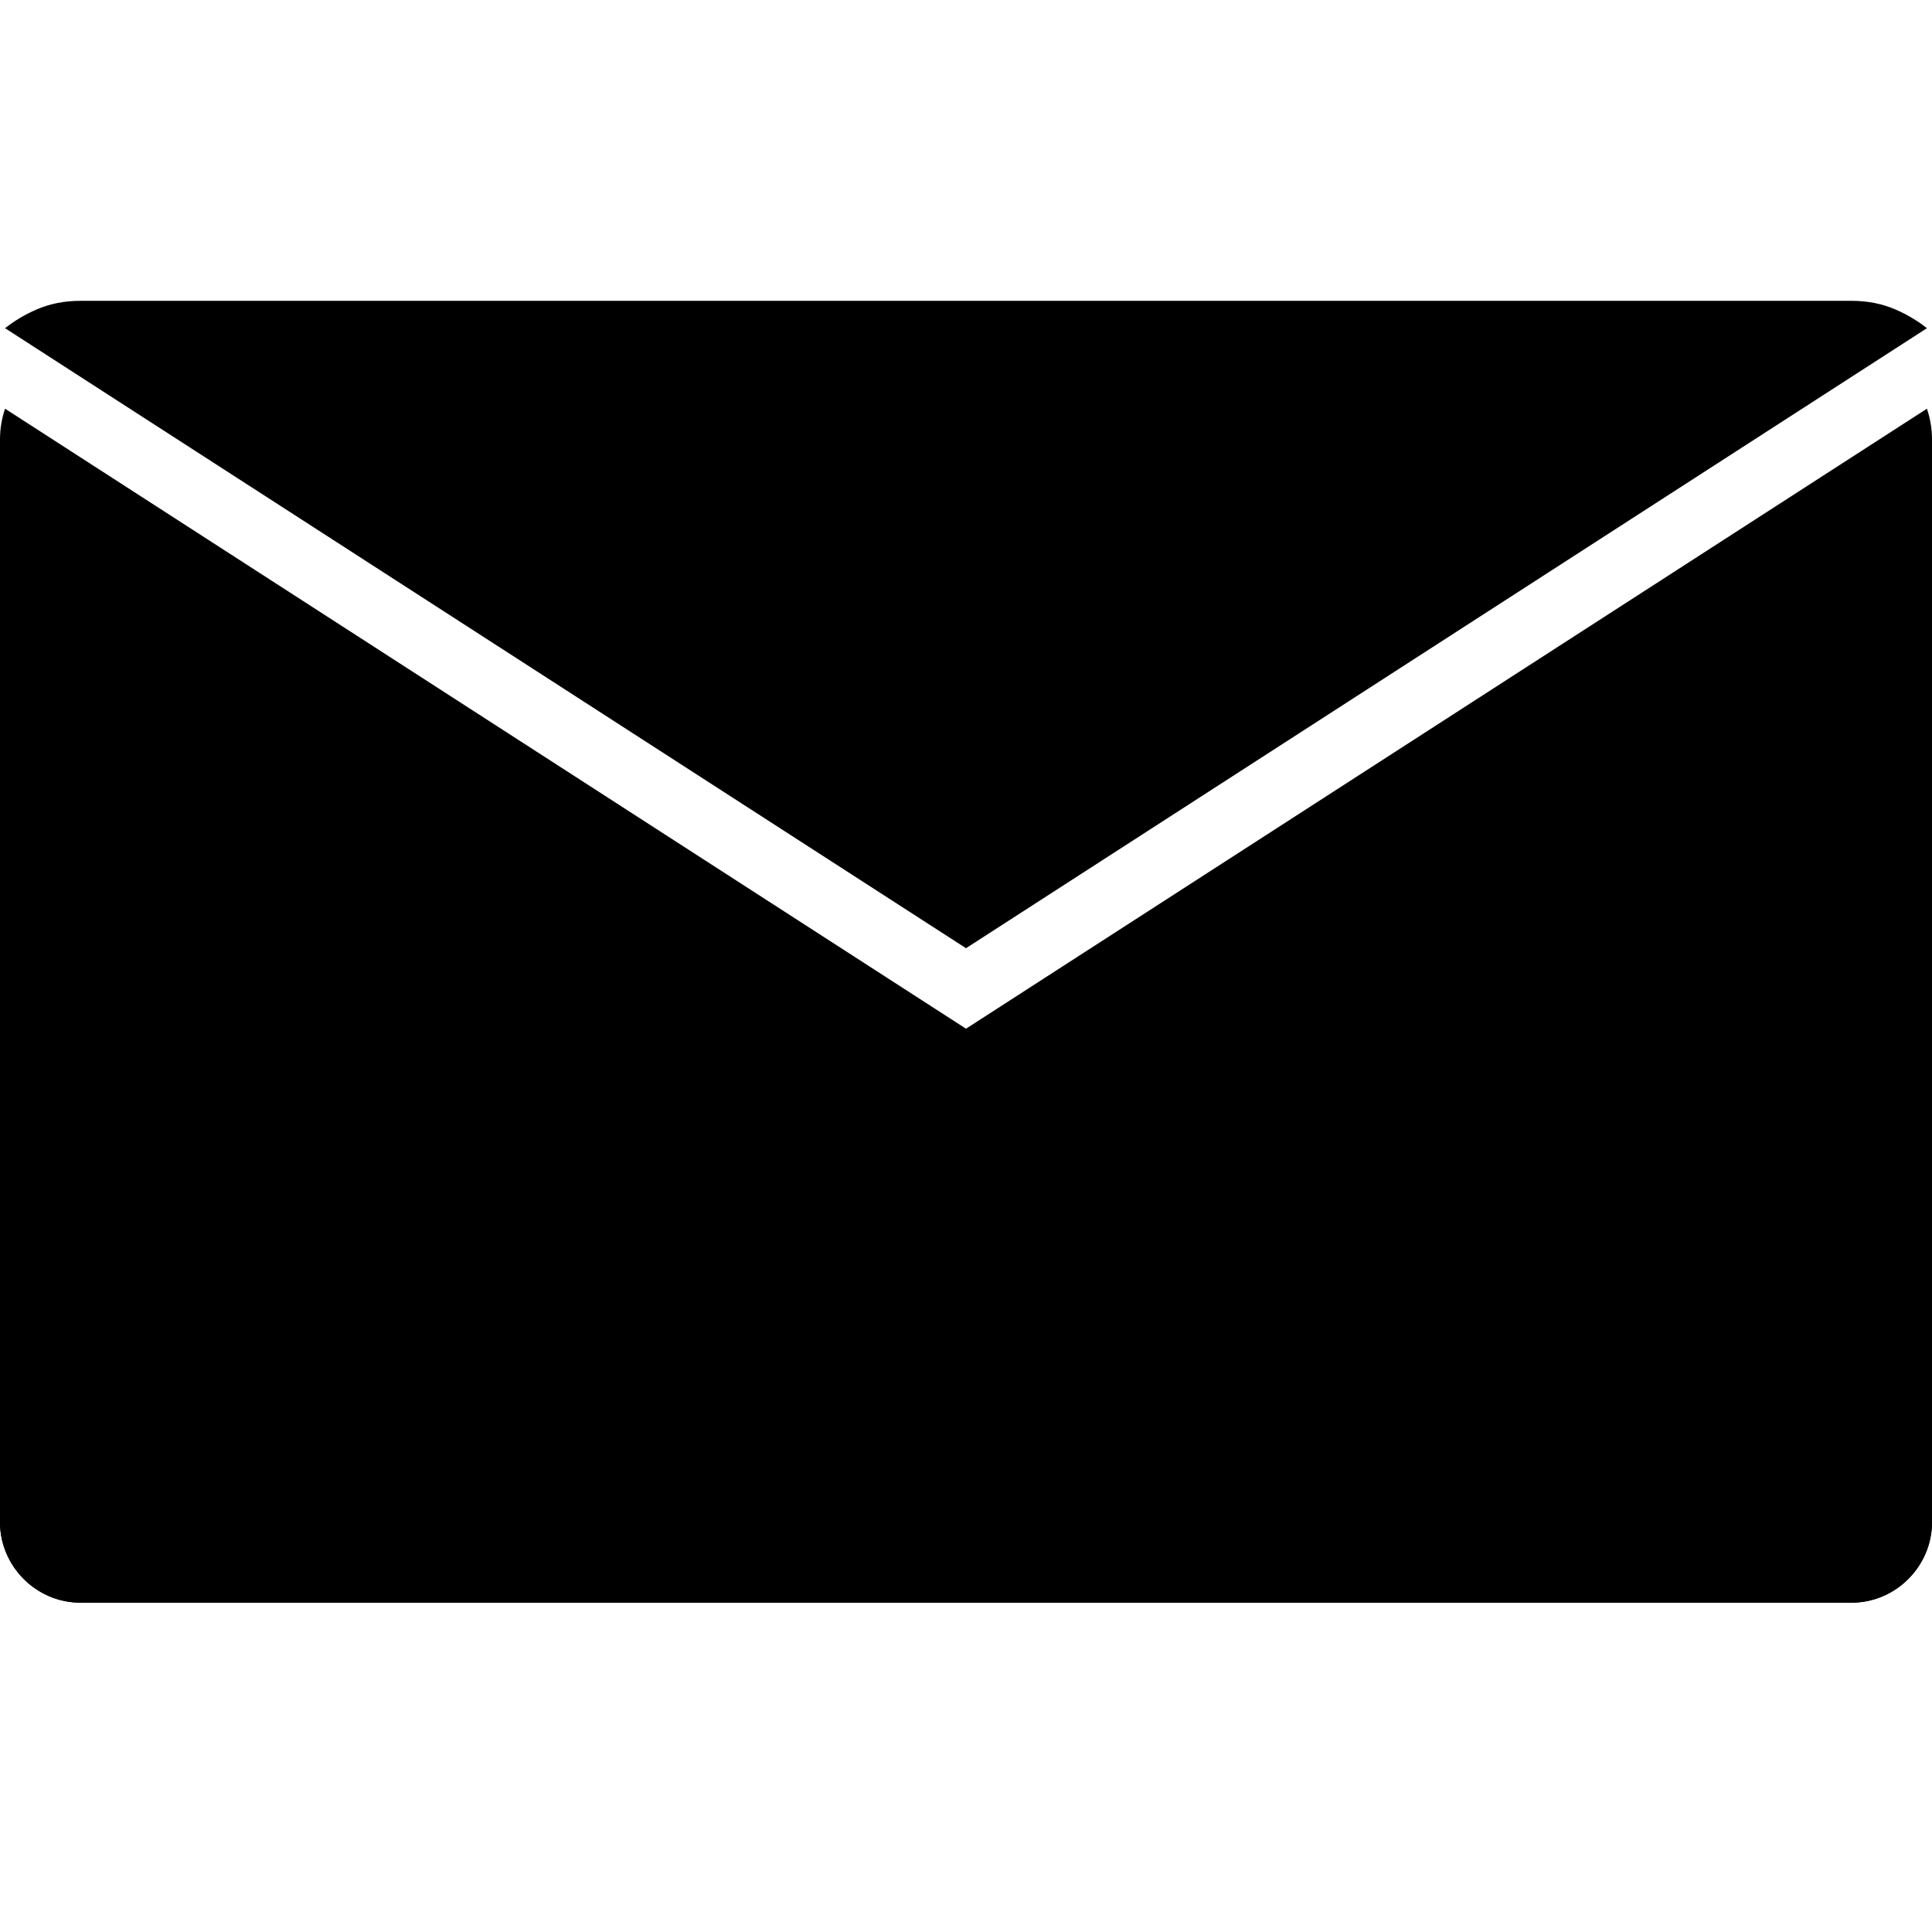 <svg width="24" height="24" viewBox="0 0 24 24" fill="none" xmlns="http://www.w3.org/2000/svg">
  <path d="M24 5.457V18.909C24 19.454 23.552 19.909 23 19.909H1C0.448 19.909 0 19.454 0 18.909V5.457C0 5.325 0.022 5.198 0.063 5.077L12 12.779L23.937 5.077C23.978 5.198 24 5.325 24 5.457Z" fill="currentColor"/>
  <path d="M23.937 4.077C23.826 3.989 23.695 3.909 23.547 3.845C23.385 3.775 23.207 3.737 23 3.737H1C0.793 3.737 0.615 3.775 0.453 3.845C0.305 3.909 0.174 3.989 0.063 4.077L12 11.779L23.937 4.077Z" fill="currentColor"/>
  <path d="M0 5.909V18.909C0 19.454 0.448 19.909 1 19.909H23C23.552 19.909 24 19.454 24 18.909V5.909L12 13.611L0 5.909Z" fill="currentColor"/>
</svg>

